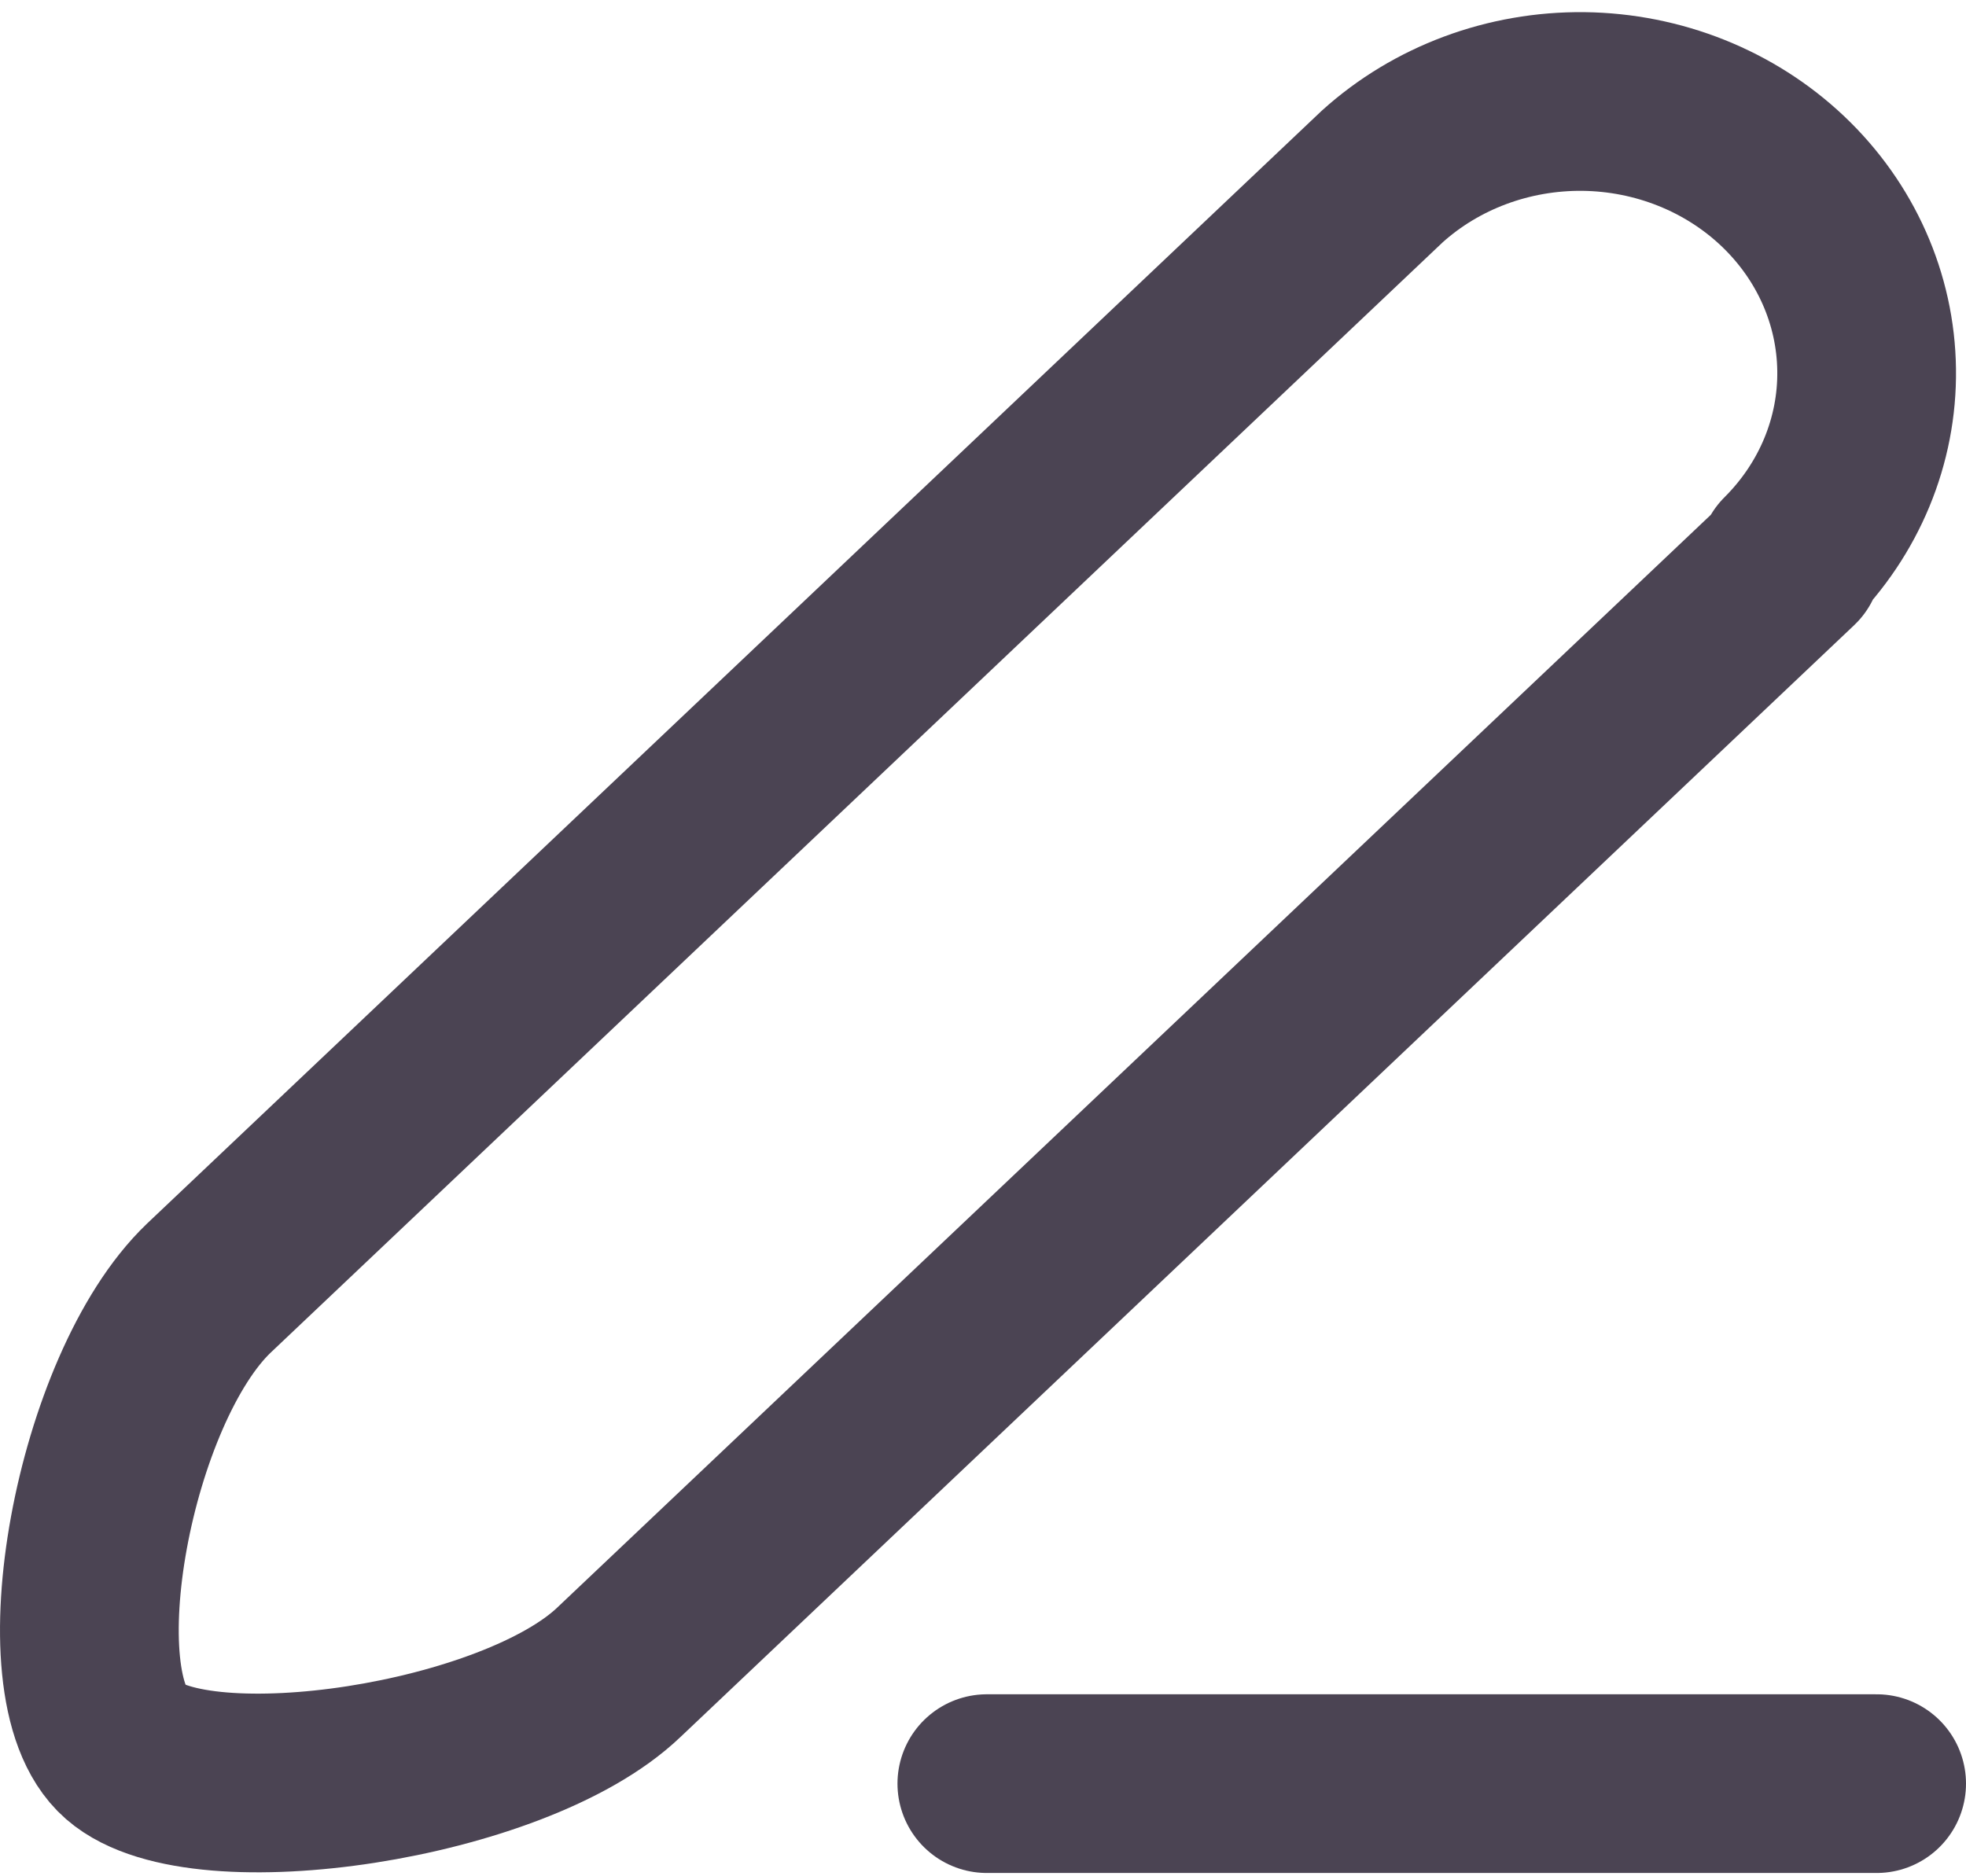 <svg width="22" height="21" viewBox="0 0 22 21" fill="none" xmlns="http://www.w3.org/2000/svg">
<path d="M20.059 6.273L6.927 18.715C5.755 19.837 2.248 20.351 1.396 19.606C0.544 18.862 1.164 15.539 2.336 14.418L15.468 1.975C16.074 1.428 16.882 1.127 17.72 1.136C18.557 1.146 19.357 1.466 19.949 2.027C20.541 2.588 20.878 3.346 20.888 4.139C20.899 4.932 20.581 5.698 20.004 6.273H20.059Z" stroke="#4B4453" stroke-width="2" stroke-linecap="round" stroke-linejoin="round"/>
<path d="M21 19.963H11.043" stroke="#4B4453" stroke-width="2" stroke-linecap="round" stroke-linejoin="round"/>
</svg>
